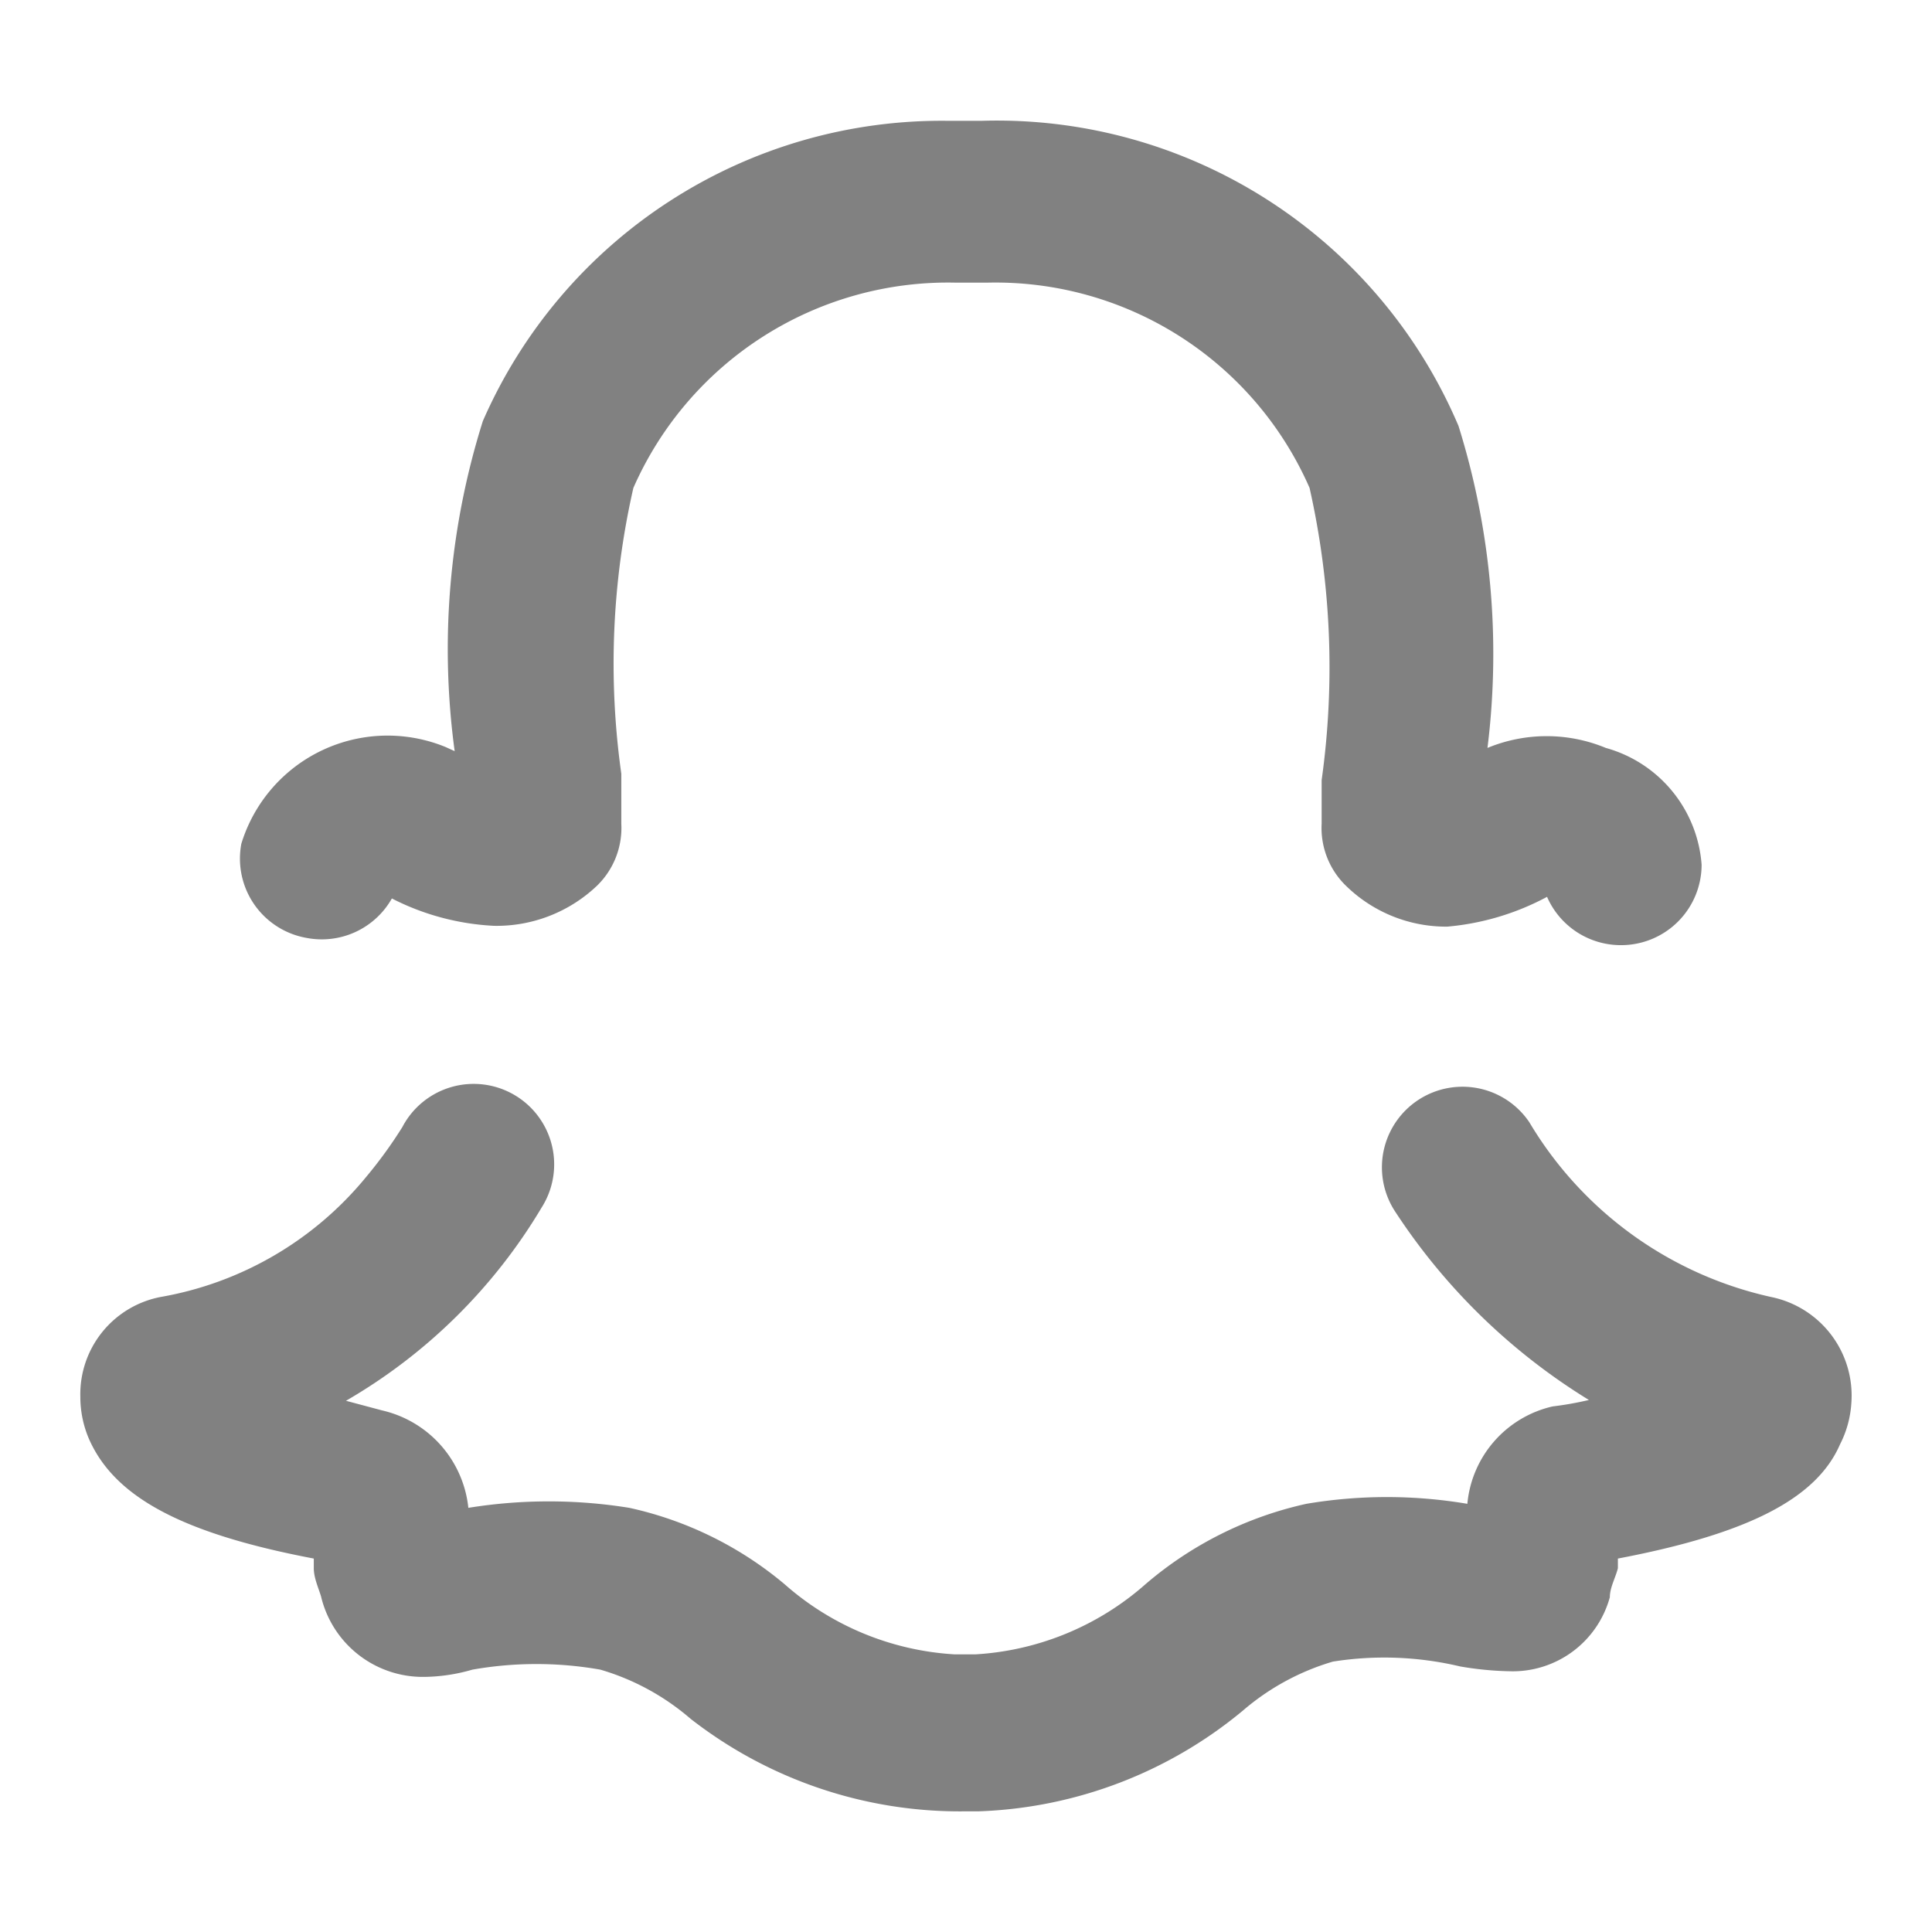 <svg xmlns="http://www.w3.org/2000/svg" width="24" height="24" fill="none" viewBox="0 0 24 24">
  <path fill="#818181" d="M3.808 11.651a1 1 0 001.06-.49c.395.203.828.318 1.27.34a1.81 1.81 0 001.28-.5 1 1 0 00.3-.77v-.62a9.82 9.82 0 01.15-3.55 4.27 4.27 0 014-2.55h.4a4.26 4.26 0 014 2.55c.268 1.192.319 2.421.15 3.63v.54a1 1 0 00.31.78 1.78 1.78 0 001.25.5 3.212 3.212 0 001.24-.37 1 1 0 00.92.6 1 1 0 001-1 1.63 1.63 0 00-1.19-1.45 1.92 1.92 0 00-1.47 0 9.492 9.492 0 00-.36-4 6.23 6.23 0 00-5.93-3.79h-.4a6.22 6.22 0 00-5.79 3.73 9.43 9.43 0 00-.35 4.1l-.11-.05a1.9 1.9 0 00-2.54 1.2 1 1 0 00.81 1.17zm18.19 4.46a4.67 4.67 0 01-3-2.17 1.001 1.001 0 10-1.66 1.12 7.659 7.659 0 002.4 2.33 4.116 4.116 0 01-.45.08 1.37 1.37 0 00-1.06 1.21 6 6 0 00-2 0 4.58 4.58 0 00-2 1 3.5 3.5 0 01-2.11.87h-.26a3.5 3.5 0 01-2.11-.87 4.49 4.49 0 00-1.93-.95 6.27 6.27 0 00-2 0 1.39 1.39 0 00-1.07-1.21l-.45-.12a6.78 6.78 0 002.43-2.4 1 1 0 10-1.73-1 5.536 5.536 0 01-.45.62 4.24 4.24 0 01-2.55 1.49 1.23 1.23 0 00-1 1.24c0 .183.037.363.11.53.32.72 1.16 1.17 2.79 1.48v.12c0 .12.06.25.09.35a1.3 1.3 0 001.28 1 2.22 2.22 0 00.6-.09 4.57 4.57 0 011.59 0 3 3 0 011.12.61 5.44 5.44 0 003.42 1.15h.16a5.43 5.43 0 003.28-1.25c.326-.281.708-.489 1.12-.61a4.081 4.081 0 011.58.06c.205.036.412.056.62.06a1.25 1.25 0 001.24-.92c0-.12.07-.24.1-.36v-.12c1.63-.31 2.47-.75 2.76-1.42.081-.158.129-.332.14-.51a1.25 1.25 0 00-1-1.32z"/>
</svg>
